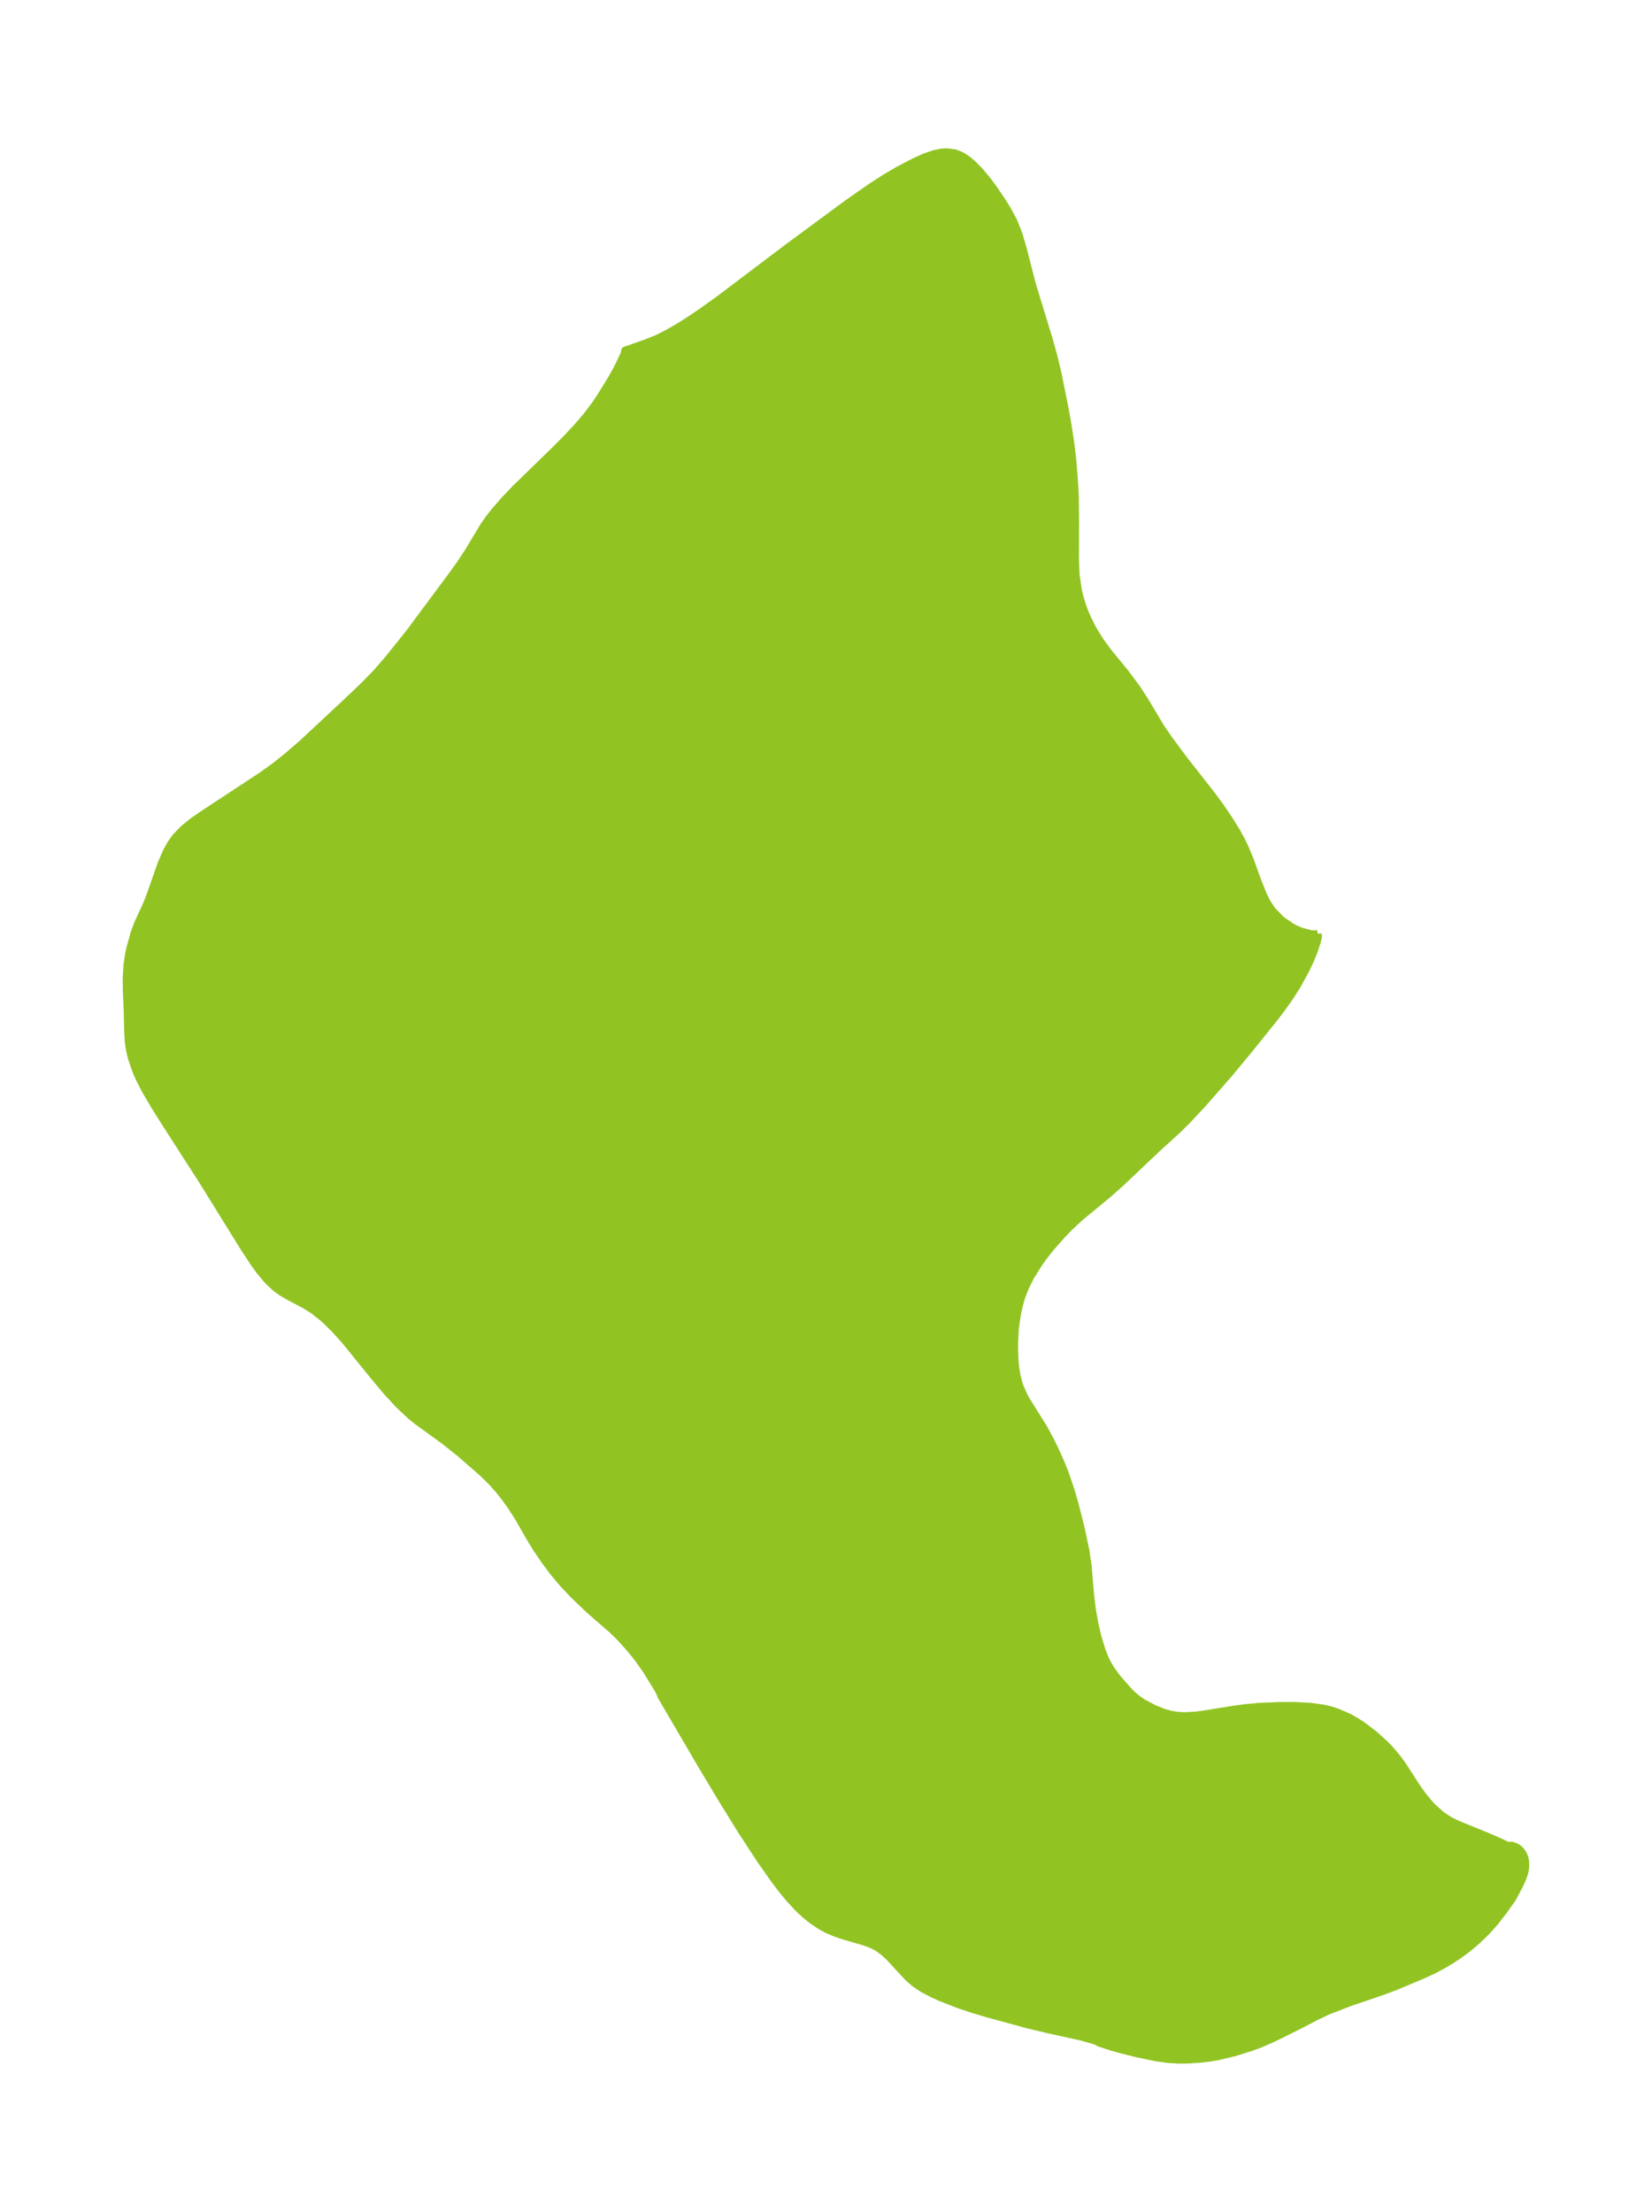 <?xml version="1.0" encoding="UTF-8"?>
<!DOCTYPE svg  PUBLIC '-//W3C//DTD SVG 1.1//EN'  'http://www.w3.org/Graphics/SVG/1.1/DTD/svg11.dtd'>
<svg width="209.55pt" height="280.51pt" version="1.1" viewBox="0 0 209.55 280.51" xmlns="http://www.w3.org/2000/svg" xmlns:xlink="http://www.w3.org/1999/xlink">
 <defs>
  <style type="text/css">*{stroke-linejoin: round; stroke-linecap: butt}</style>
 </defs>
 <g id="figure_1">
  <g id="patch_1">
   <path d="m0 280.51h209.55v-280.51h-209.55v280.51z" fill="none"/>
  </g>
  <g id="axes_1">
   <g id="PatchCollection_1">
    <defs>
     <path id="m62a8fabcae" d="m167.17-162.1 0.011 0.407-0.156 0.661-0.389 1.164-0.428 1.052-0.527 1.136-1.158 2.135-1.036 1.615-0.981 1.367-0.908 1.187-3.196 3.977-2.538 3.067-3.413 3.884-1.924 2.055-1.065 1.057-2.632 2.397-4.786 4.531-1.62 1.433-3.402 2.796-1.439 1.339-0.89 0.927-1.184 1.332-0.735 0.89-0.92 1.239-1.168 1.863-0.644 1.296-0.425 1.073-0.252 0.789-0.318 1.358-0.205 1.238-0.11 0.937-0.087 1.555-0.003 1.034 0.055 1.356 0.083 0.888 0.151 0.945 0.235 0.956 0.184 0.557 0.509 1.15 0.364 0.653 2.128 3.398 1.015 1.889 0.576 1.206 0.641 1.455 0.527 1.326 0.723 2.144 0.497 1.733 0.738 2.902 0.616 2.894 0.279 1.909 0.325 3.789 0.234 1.913 0.307 1.705 0.368 1.577 0.522 1.736 0.354 0.913 0.296 0.634 0.437 0.769 0.593 0.848 0.489 0.612 1.244 1.412 0.467 0.465 0.529 0.46 0.804 0.568 1.432 0.76 1.169 0.472 0.975 0.277 0.776 0.129 0.974 0.055 1.259-0.062 1.186-0.147 3.855-0.625 1.468-0.194 1.694-0.154 2.525-0.108 1.891-0.007 2.008 0.098 1.701 0.236 0.912 0.213 0.856 0.273 1.458 0.636 0.987 0.557 0.698 0.457 1.529 1.158 1.467 1.332 0.616 0.649 0.865 1.031 0.643 0.883 1.795 2.779 0.774 1.089 0.855 1.038 0.402 0.428 1.161 1.035 1.013 0.663 0.997 0.488 3.705 1.506 1.866 0.812 0.855 0.43 0.186-0.072 0.338 0.017 0.517 0.201 0.218 0.143 0.311 0.285 0.254 0.346 0.172 0.355 0.102 0.333 0.068 0.422 0.013 0.421-0.056 0.555-0.114 0.487-0.233 0.649-0.343 0.751-0.909 1.714-1.107 1.569-1.133 1.455-0.888 0.997-0.814 0.822-0.864 0.792-0.939 0.775-0.983 0.724-1.014 0.671-1.033 0.619-1.044 0.563-1.375 0.645-3.628 1.526-1.69 0.636-3.999 1.358-2.829 1.091-1.518 0.711-2.248 1.177-3.132 1.552-1.694 0.746-1.149 0.424-2.114 0.669-2.216 0.533-0.945 0.154-1.223 0.143-1.511 0.101-1.147 0.014-1.41-0.082-1.637-0.23-2.299-0.486-2.278-0.571-0.989-0.281-1.586-0.522-0.162-0.125-0.491-0.185-1.598-0.449-4.106-0.902-2.66-0.635-5.127-1.396-1.849-0.554-1.73-0.575-2.351-0.922-1.045-0.474-1.209-0.637-1.014-0.679-0.862-0.753-2.262-2.454-0.771-0.731-0.84-0.61-0.777-0.391-0.836-0.31-2.769-0.813-0.829-0.277-1.095-0.457-0.826-0.437-1.121-0.743-0.823-0.661-0.628-0.57-0.548-0.543-0.963-1.058-0.924-1.126-0.896-1.178-1.739-2.469-2.549-3.903-2.48-4.012-2.509-4.19-5.083-8.684-0.215-0.535-0.257-0.472-1.506-2.436-1.007-1.422-0.996-1.23-1.202-1.338-0.953-0.946-2.985-2.596-1.965-1.87-1.42-1.507-1.233-1.47-1.073-1.449-1.047-1.54-0.807-1.327-1.396-2.442-0.98-1.531-0.805-1.122-0.777-0.981-0.826-0.936-1.249-1.225-2.896-2.526-1.931-1.534-3.514-2.551-0.759-0.619-1.508-1.414-1.427-1.543-1.371-1.622-3.973-4.894-1.336-1.493-1.37-1.341-1.423-1.126-1.05-0.646-1.993-1.056-0.903-0.528-0.767-0.547-1.06-1.002-0.984-1.189-0.622-0.857-1.264-1.908-5.446-8.782-4.969-7.728-1.096-1.756-1.093-1.874-0.721-1.395-0.396-0.881-0.609-1.737-0.257-1.087-0.146-0.98-0.081-1.355-0.064-2.852-0.108-2.304-0.012-1.723 0.1-1.546 0.211-1.423 0.145-0.672 0.544-1.937 0.452-1.214 1.077-2.347 0.403-0.99 1.491-4.244 0.672-1.554 0.512-0.923 0.607-0.858 1.028-1.072 1.197-0.965 1.31-0.908 7.463-4.906 1.681-1.215 1.394-1.111 1.955-1.677 5.426-5.064 2.41-2.287 1.606-1.645 1.527-1.758 2.668-3.331 5.53-7.446 1.044-1.465 0.962-1.471 1.949-3.242 0.644-0.909 0.702-0.893 1.258-1.443 1.361-1.425 4.893-4.761 1.699-1.708 1.303-1.4 1.207-1.418 1.074-1.427 0.671-1.012 1.344-2.184 0.631-1.111 0.674-1.365 0.289-0.631 0.138-0.4-0.027-0.105 2.589-0.898 1.513-0.609 1.333-0.675 1.352-0.78 1.399-0.881 1.429-0.96 2.335-1.67 8.703-6.579 7.666-5.653 2.831-1.977 1.757-1.139 1.708-1.008 2.126-1.108 1.277-0.58 1.212-0.412 0.929-0.187 0.624-0.04 1.017 0.128 0.643 0.237 0.502 0.273 0.536 0.372 0.625 0.531 0.773 0.782 0.943 1.113 0.909 1.21 1.252 1.874 0.497 0.815 0.735 1.349 0.698 1.744 0.544 1.864 1.15 4.481 2.157 7.058 0.617 2.236 0.489 2.072 0.875 4.329 0.405 2.281 0.343 2.256 0.255 2.218 0.204 2.598 0.095 1.794 0.036 2.746-0.011 5.402 0.083 1.861 0.283 1.931 0.165 0.709 0.296 1.02 0.296 0.841 0.4 0.963 0.738 1.458 0.903 1.465 1.074 1.454 2.138 2.611 1.427 1.918 1.005 1.542 1.986 3.326 0.976 1.446 2.057 2.77 3.483 4.444 1.107 1.5 1.055 1.547 1.045 1.696 0.6 1.101 0.398 0.831 0.659 1.579 0.929 2.574 0.755 1.895 0.521 1.018 0.619 0.925 1.159 1.193 1.327 0.909 0.491 0.253 0.674 0.285 1.24 0.338 0.558 0.041 0.358-0.096" stroke="#91c423"/>
    </defs>
    <g clip-path="url(#p77af3f6988)">
     <use y="280.512" fill="#91c423" stroke="#91c423" xlink:href="#m62a8fabcae"/>
    </g>
   </g>
  </g>
 </g>
 <defs>
  <clipPath id="p77af3f6988">
   <rect x="7.2" y="7.2" width="195.15" height="266.11"/>
  </clipPath>
 </defs>
</svg>
